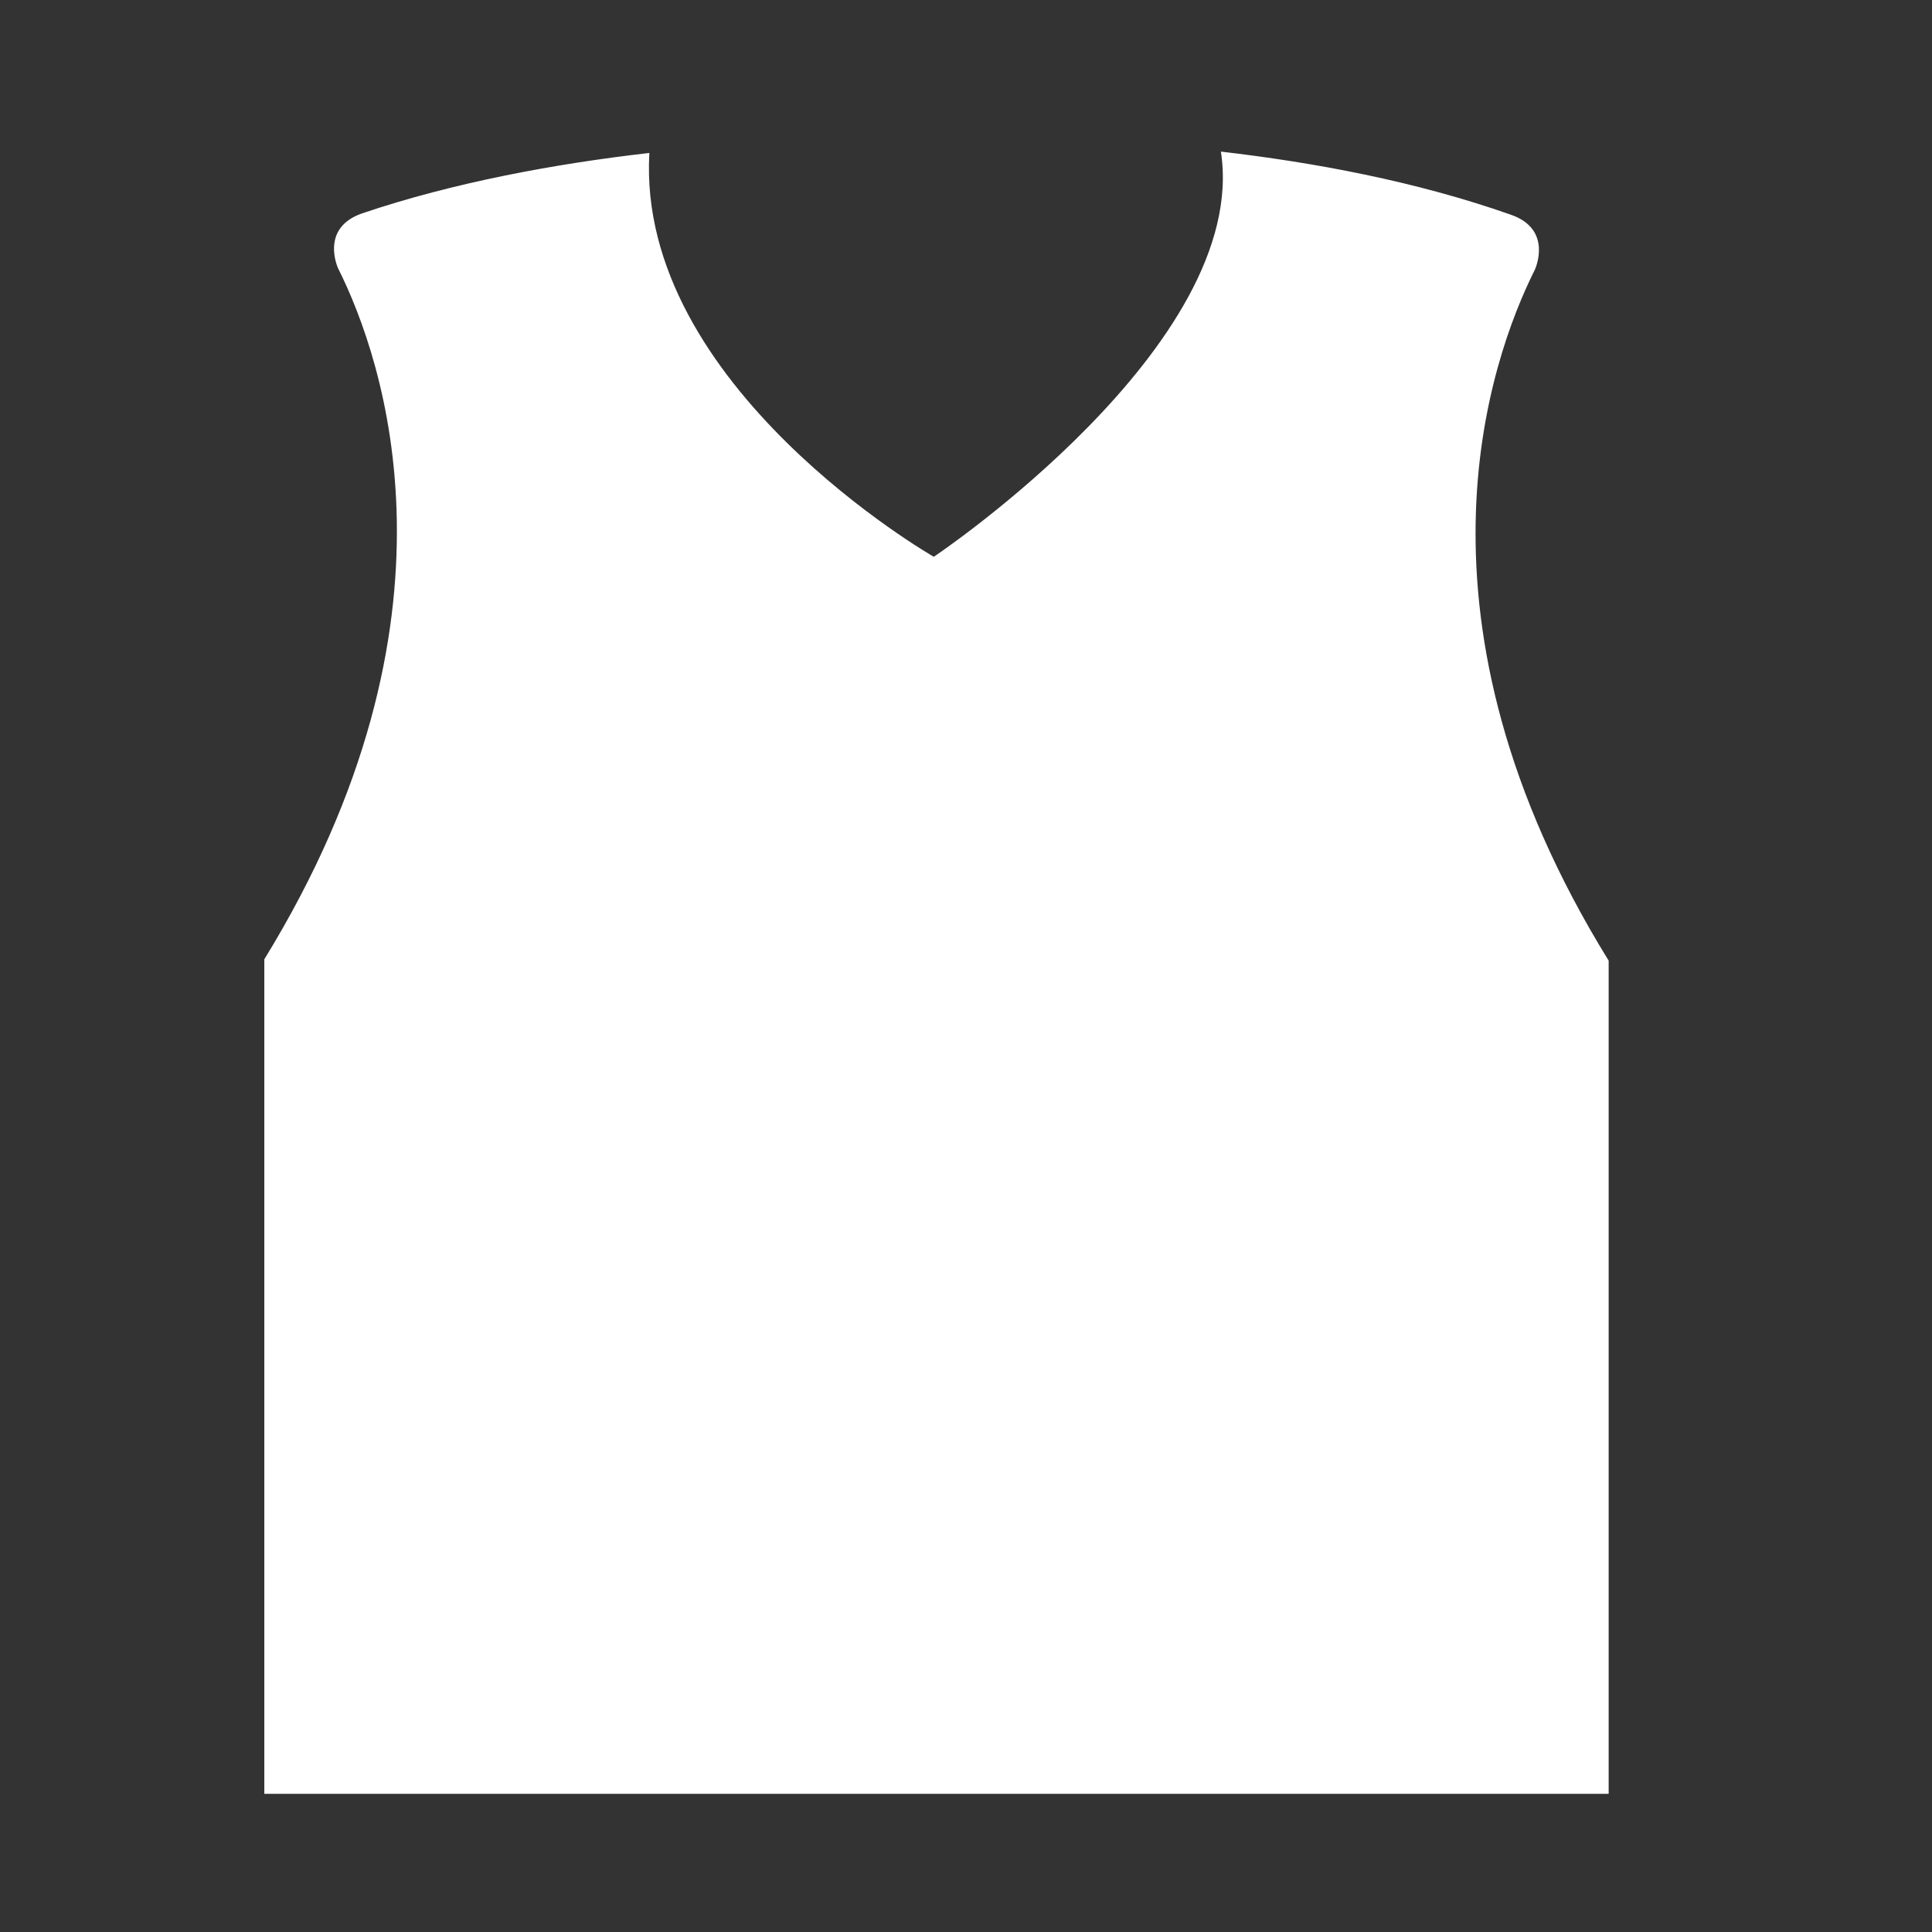 <?xml version="1.0" encoding="utf-8"?>
<!-- Generator: Adobe Illustrator 27.5.0, SVG Export Plug-In . SVG Version: 6.00 Build 0)  -->
<svg version="1.1" id="Isolation_Mode" xmlns="http://www.w3.org/2000/svg" xmlns:xlink="http://www.w3.org/1999/xlink" x="0px"
	 y="0px" viewBox="0 0 144 144" enable-background="new 0 0 144 144" xml:space="preserve">
<rect x="0" y="0" width="144" height="144" fill="#333333" stroke="none"/>
<path fill="#FFFFFF" d="M114.4,20.1c0,0,1.4-3-1.8-4.1c-7.1-2.5-14.7-3.9-21.6-4.7c2.2,14.4-21.4,30.2-21.4,30.2
	S47.4,28.8,48.4,11.4c-7,0.8-14.6,2.2-21.4,4.5c-3.2,1.1-1.8,4.1-1.8,4.1c3.4,6.8,10.1,26.1-5.5,51.5v62.2h0h100.2V71.6
	C104.2,46.2,111,26.9,114.4,20.1z"/>
</svg>
